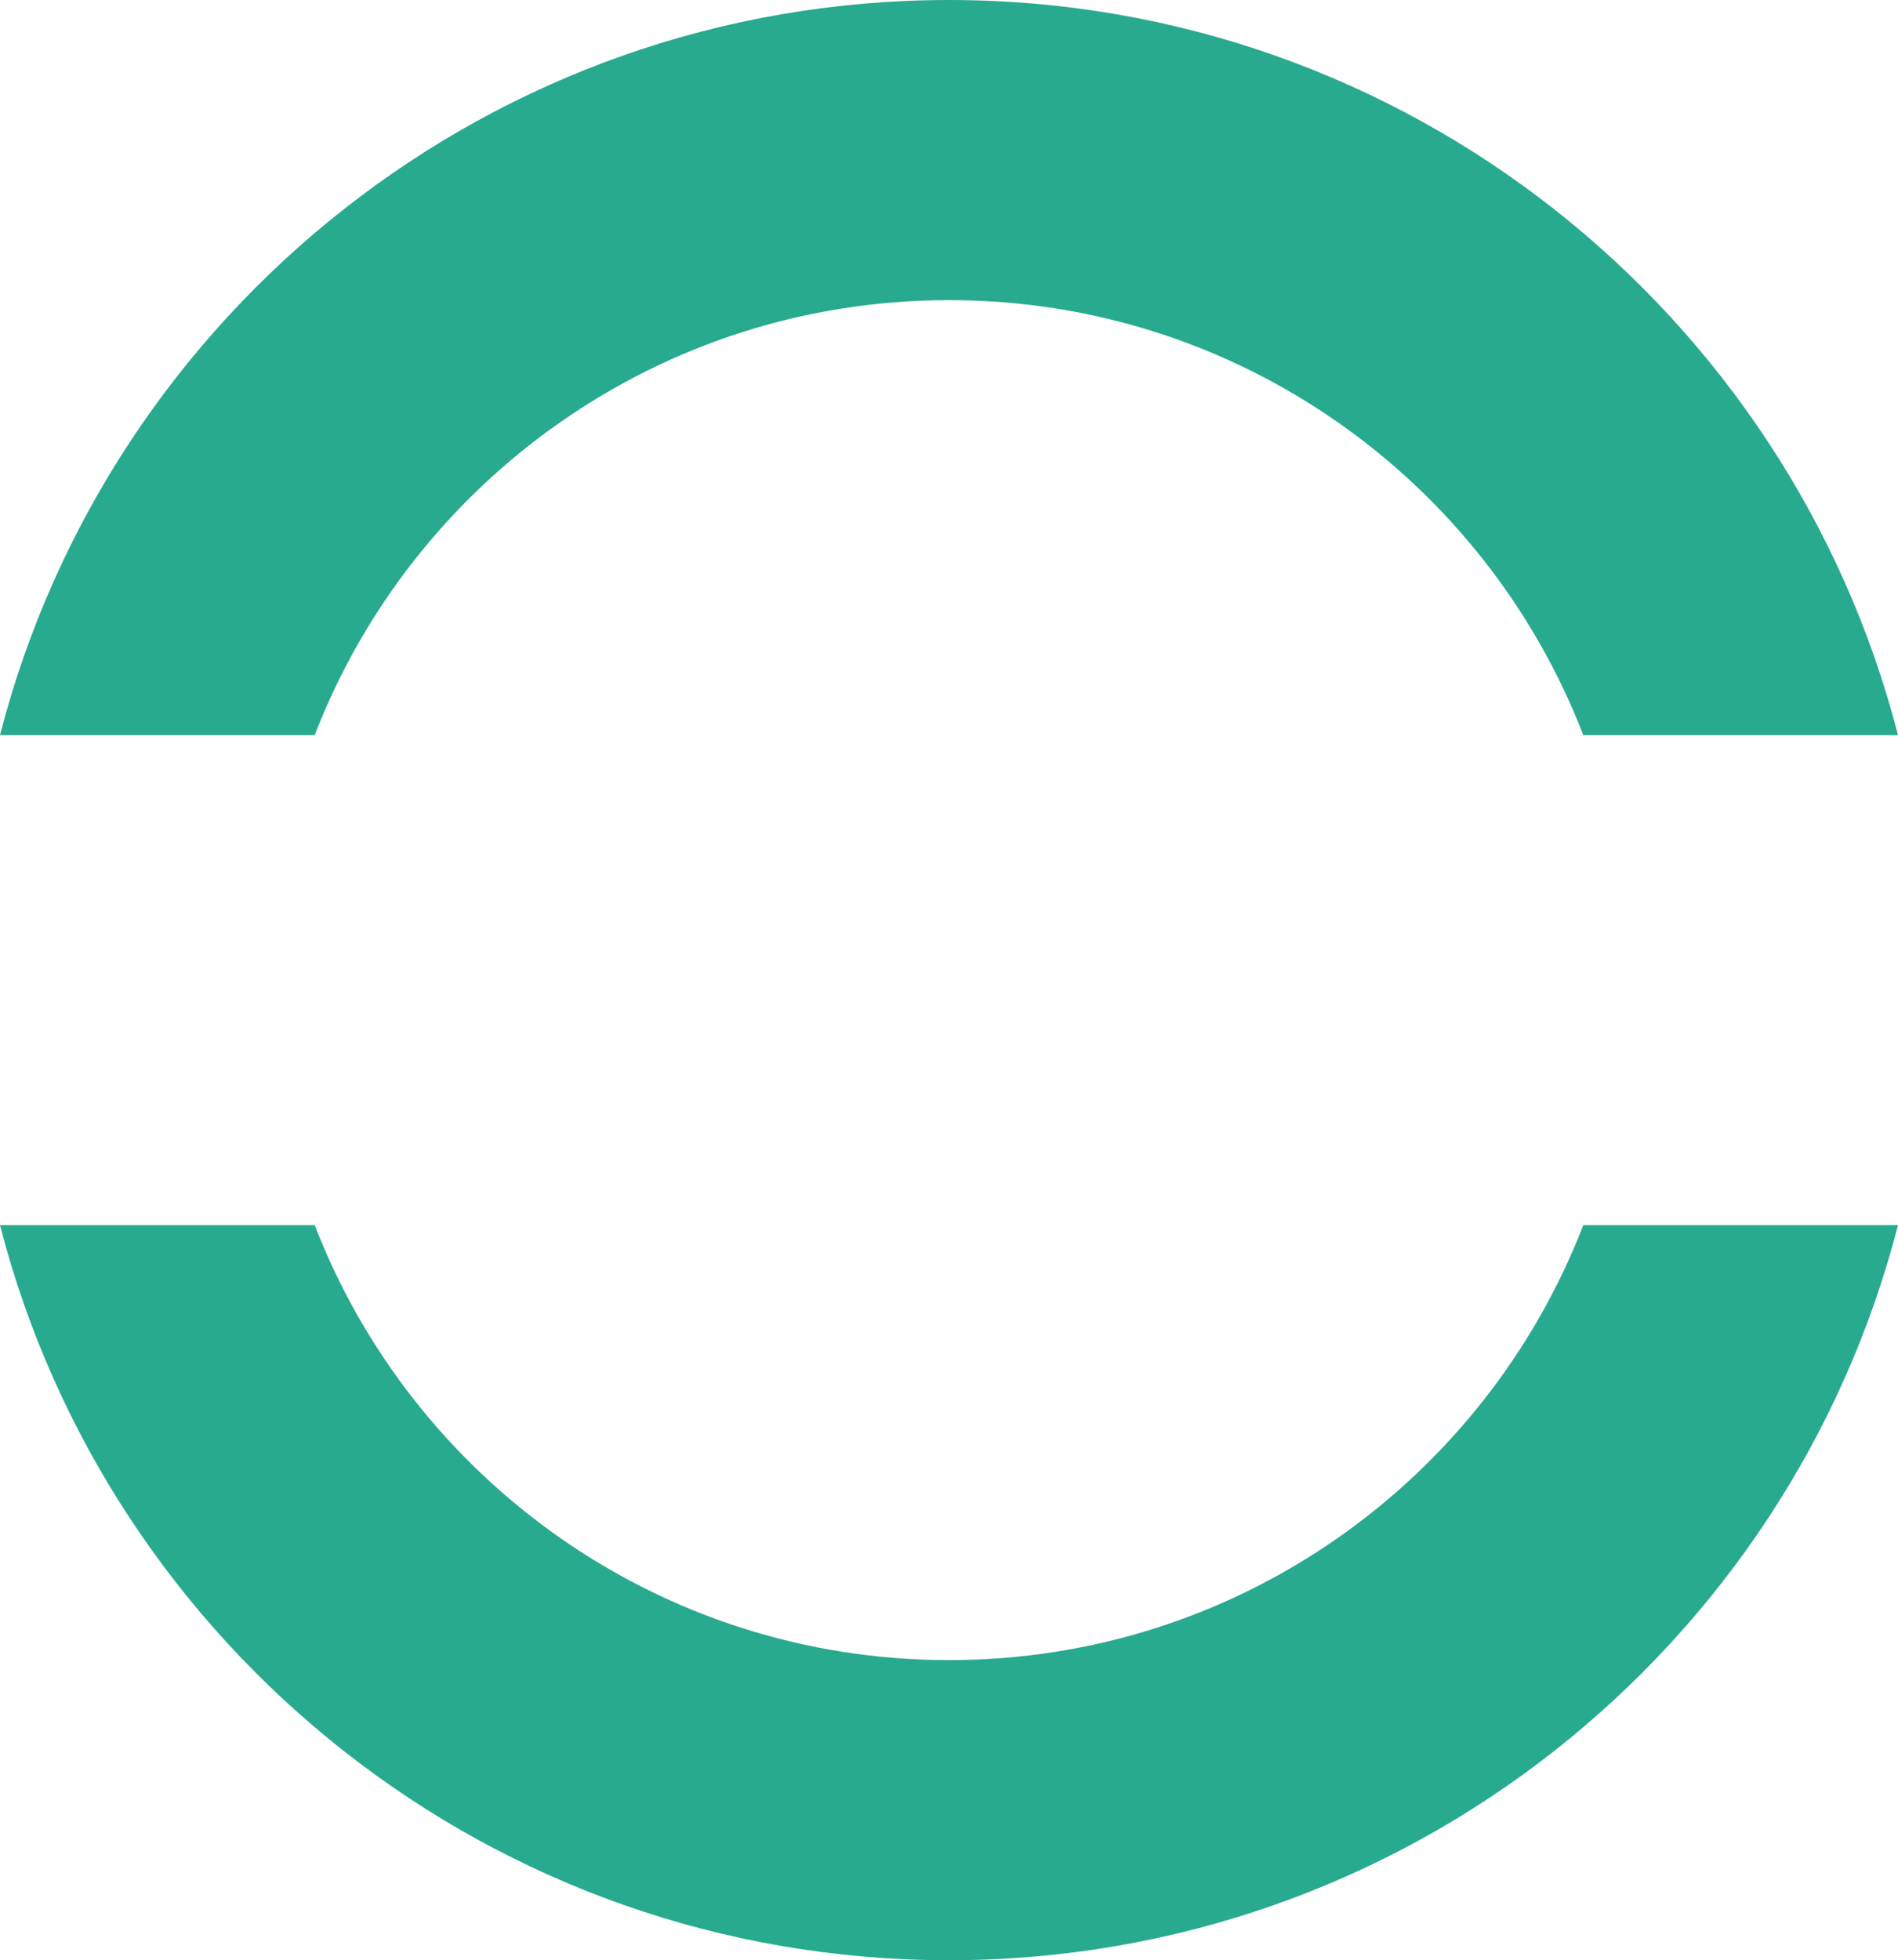 <svg version="1.1" id="图层_1" x="0px" y="0px" width="309.918px" height="320px" viewBox="0 0 309.918 320" enable-background="new 0 0 309.918 320" xml:space="preserve" xmlns="http://www.w3.org/2000/svg" xmlns:xlink="http://www.w3.org/1999/xlink" xmlns:xml="http://www.w3.org/XML/1998/namespace">
  <path fill="#28AA8E" d="M0,120C17.762,50.991,80.405,0,154.959,0s137.197,50.991,154.959,120h-51.389
	c-16.053-41.538-56.368-71.003-103.57-71.003S67.441,78.462,51.389,120H0z M258.529,200c-16.054,41.537-56.368,71.003-103.57,71.003
	S67.442,241.537,51.389,200H0c17.762,69.008,80.405,120,154.959,120s137.197-50.992,154.959-120H258.529z" class="color c1"/>
</svg>